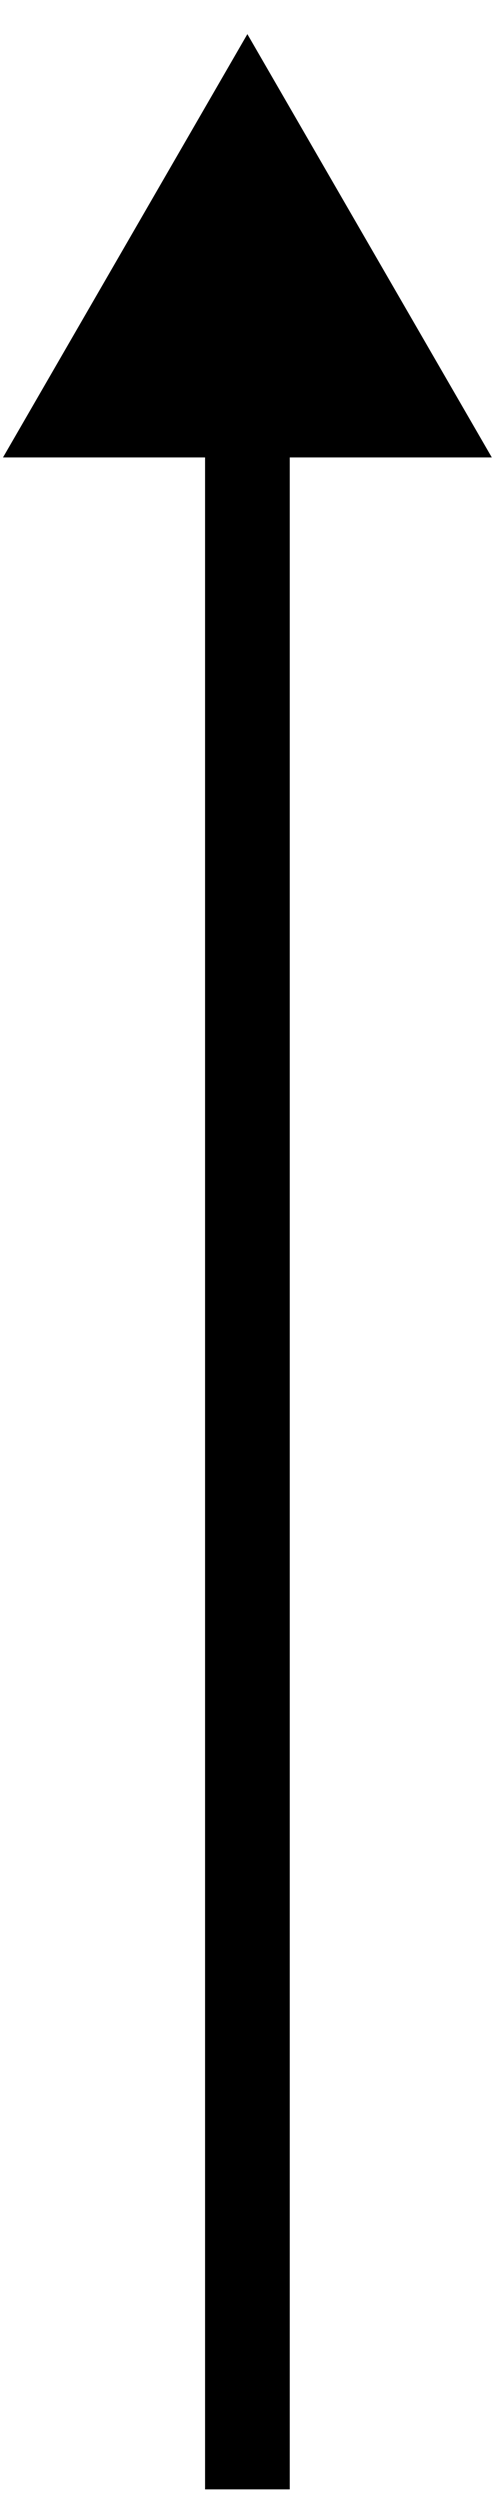 <svg width="8" height="40" viewBox="0 0 8 40" fill="none" xmlns="http://www.w3.org/2000/svg">
<path d="M3.958 0.546L0.048 7.319L7.869 7.319L3.958 0.546ZM4.636 39.83L4.636 6.642L3.281 6.642L3.281 39.83L4.636 39.83Z" fill="black"/>
</svg>

